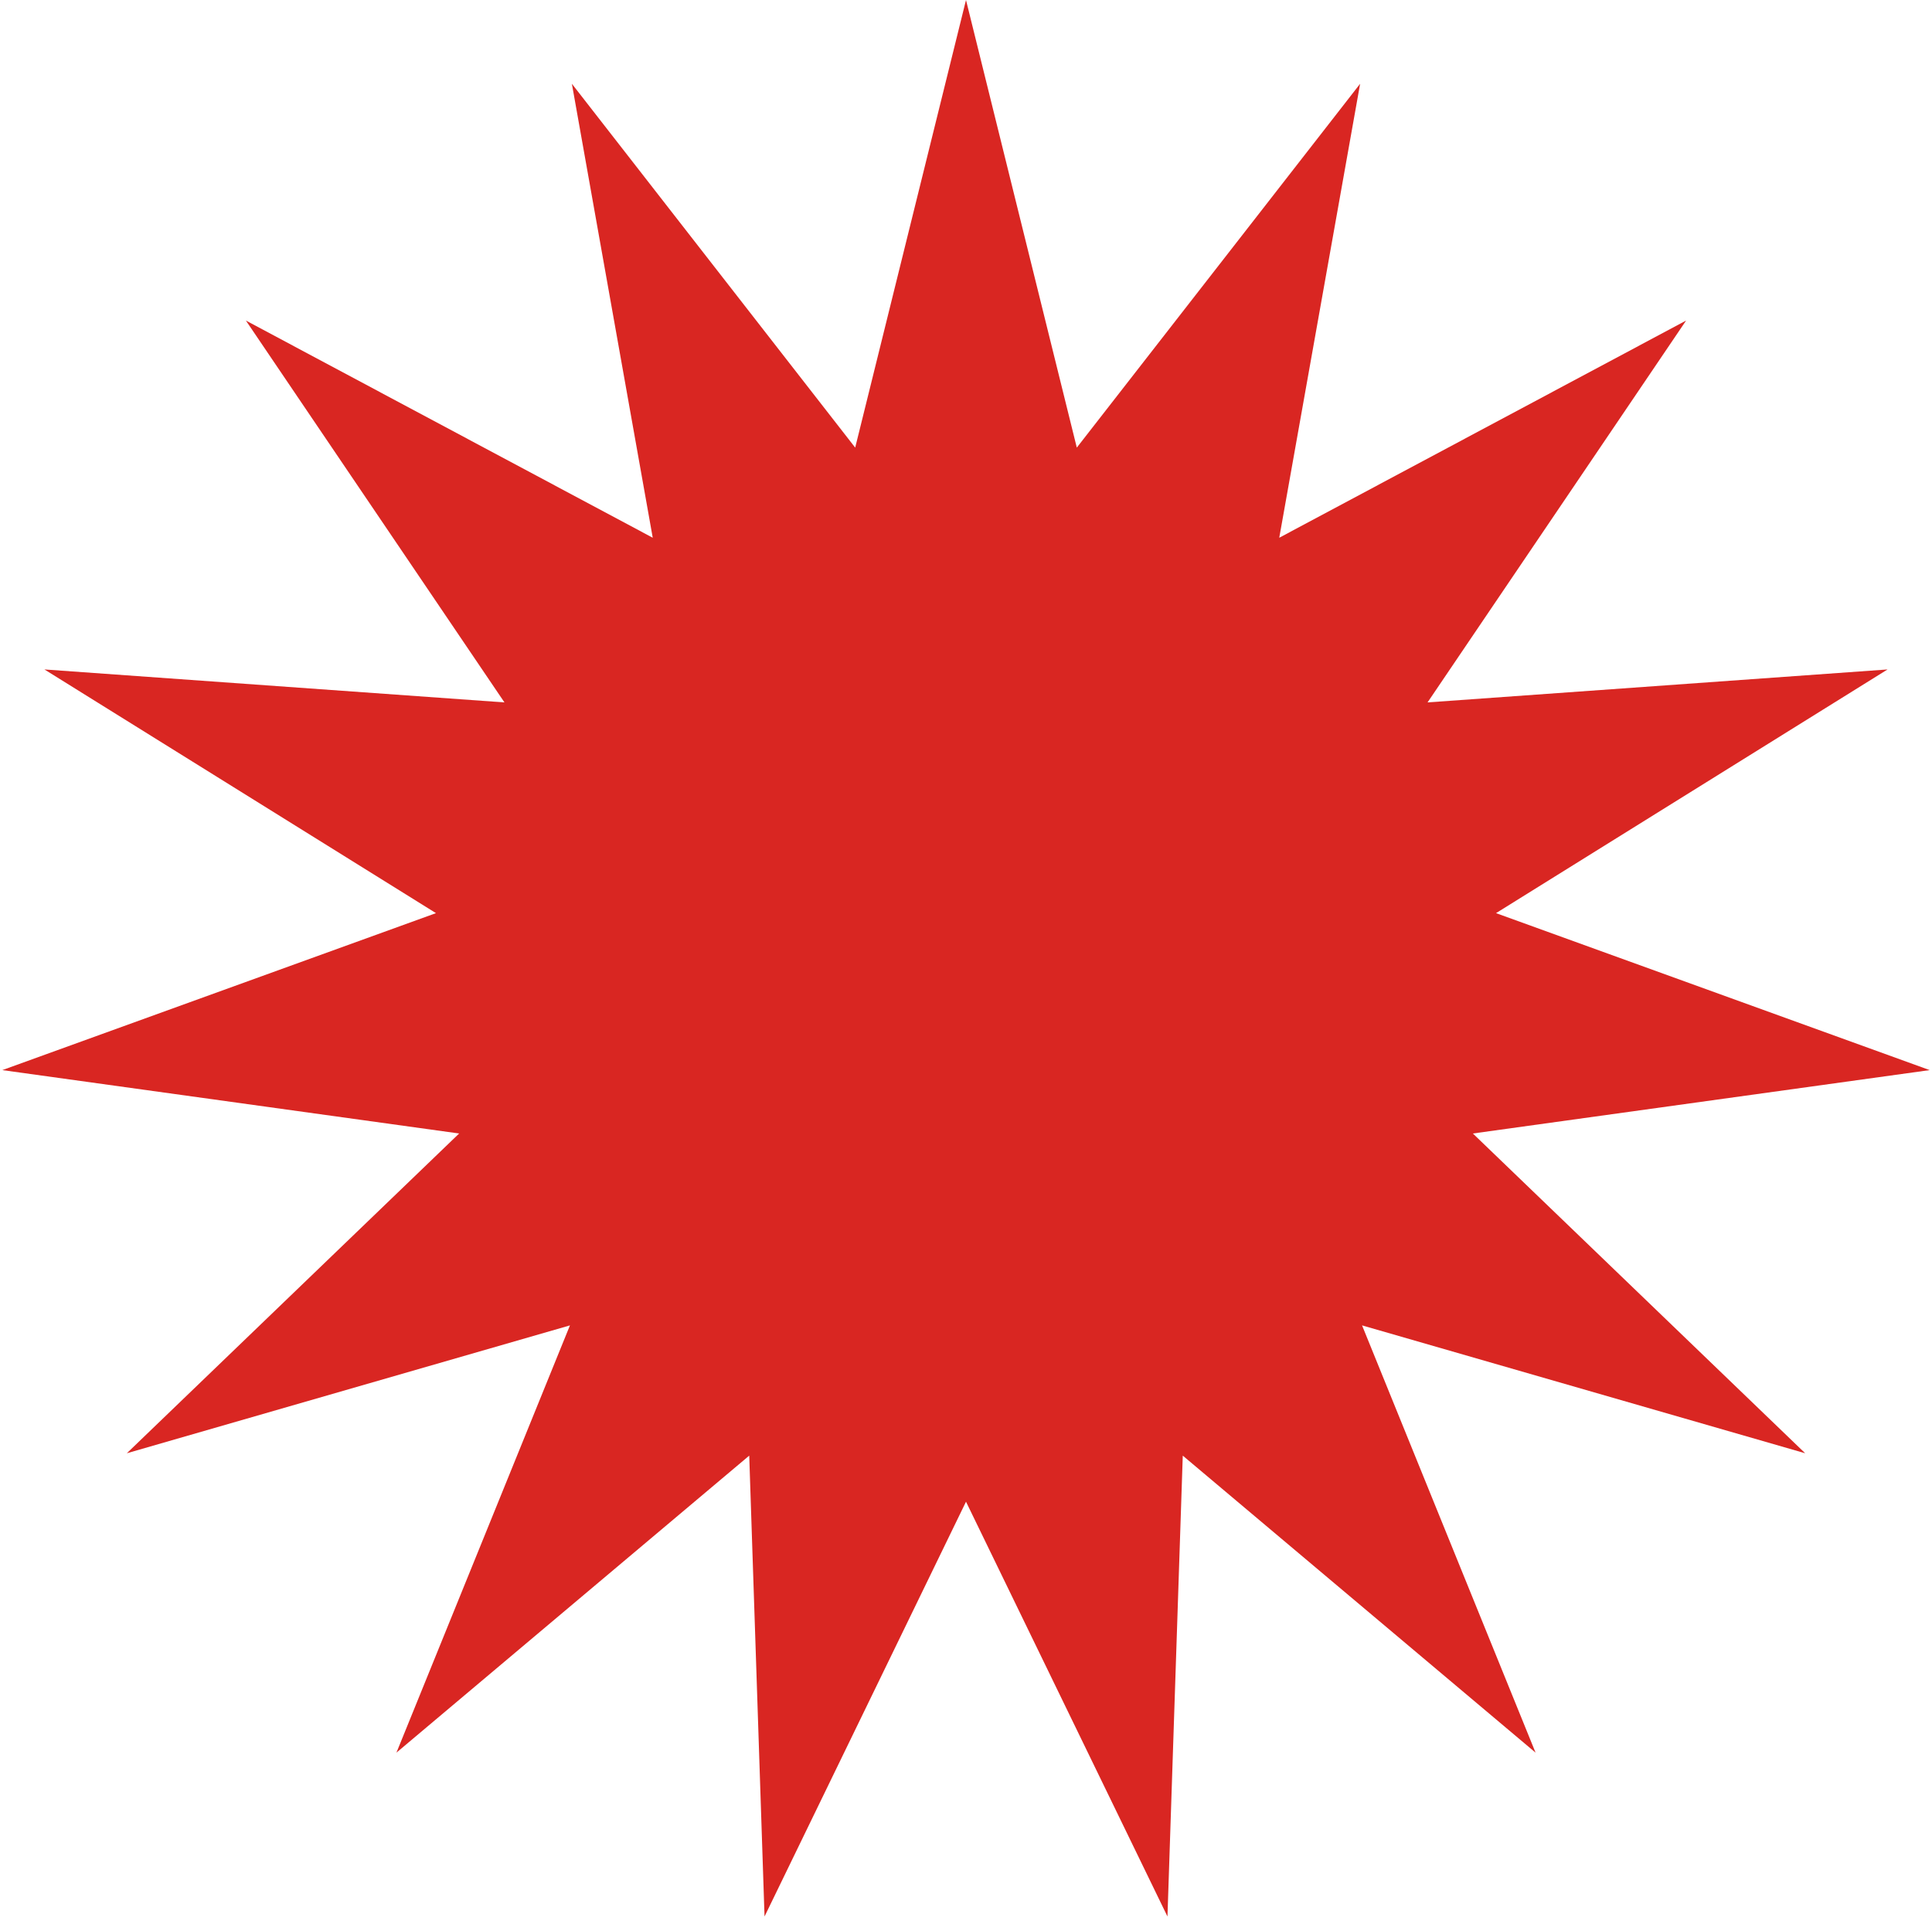 <svg width="645" height="640" viewBox="0 0 645 640" fill="none" xmlns="http://www.w3.org/2000/svg">
<path d="M322.5 0L359.493 149.463L454.079 27.968L427.082 179.556L562.907 107.036L476.588 234.538L630.167 223.533L499.45 304.902L644.228 357.315L491.717 378.482L602.659 485.25L454.724 442.555L512.649 585.217L394.869 486.043L389.759 639.931L322.5 501.425L255.241 639.931L250.131 486.043L132.351 585.217L190.276 442.555L42.341 485.25L153.283 378.482L0.772 357.315L145.55 304.902L14.833 223.533L168.412 234.538L82.093 107.036L217.918 179.556L190.921 27.968L285.507 149.463L322.5 0Z" fill="#D92622"/>
</svg>
